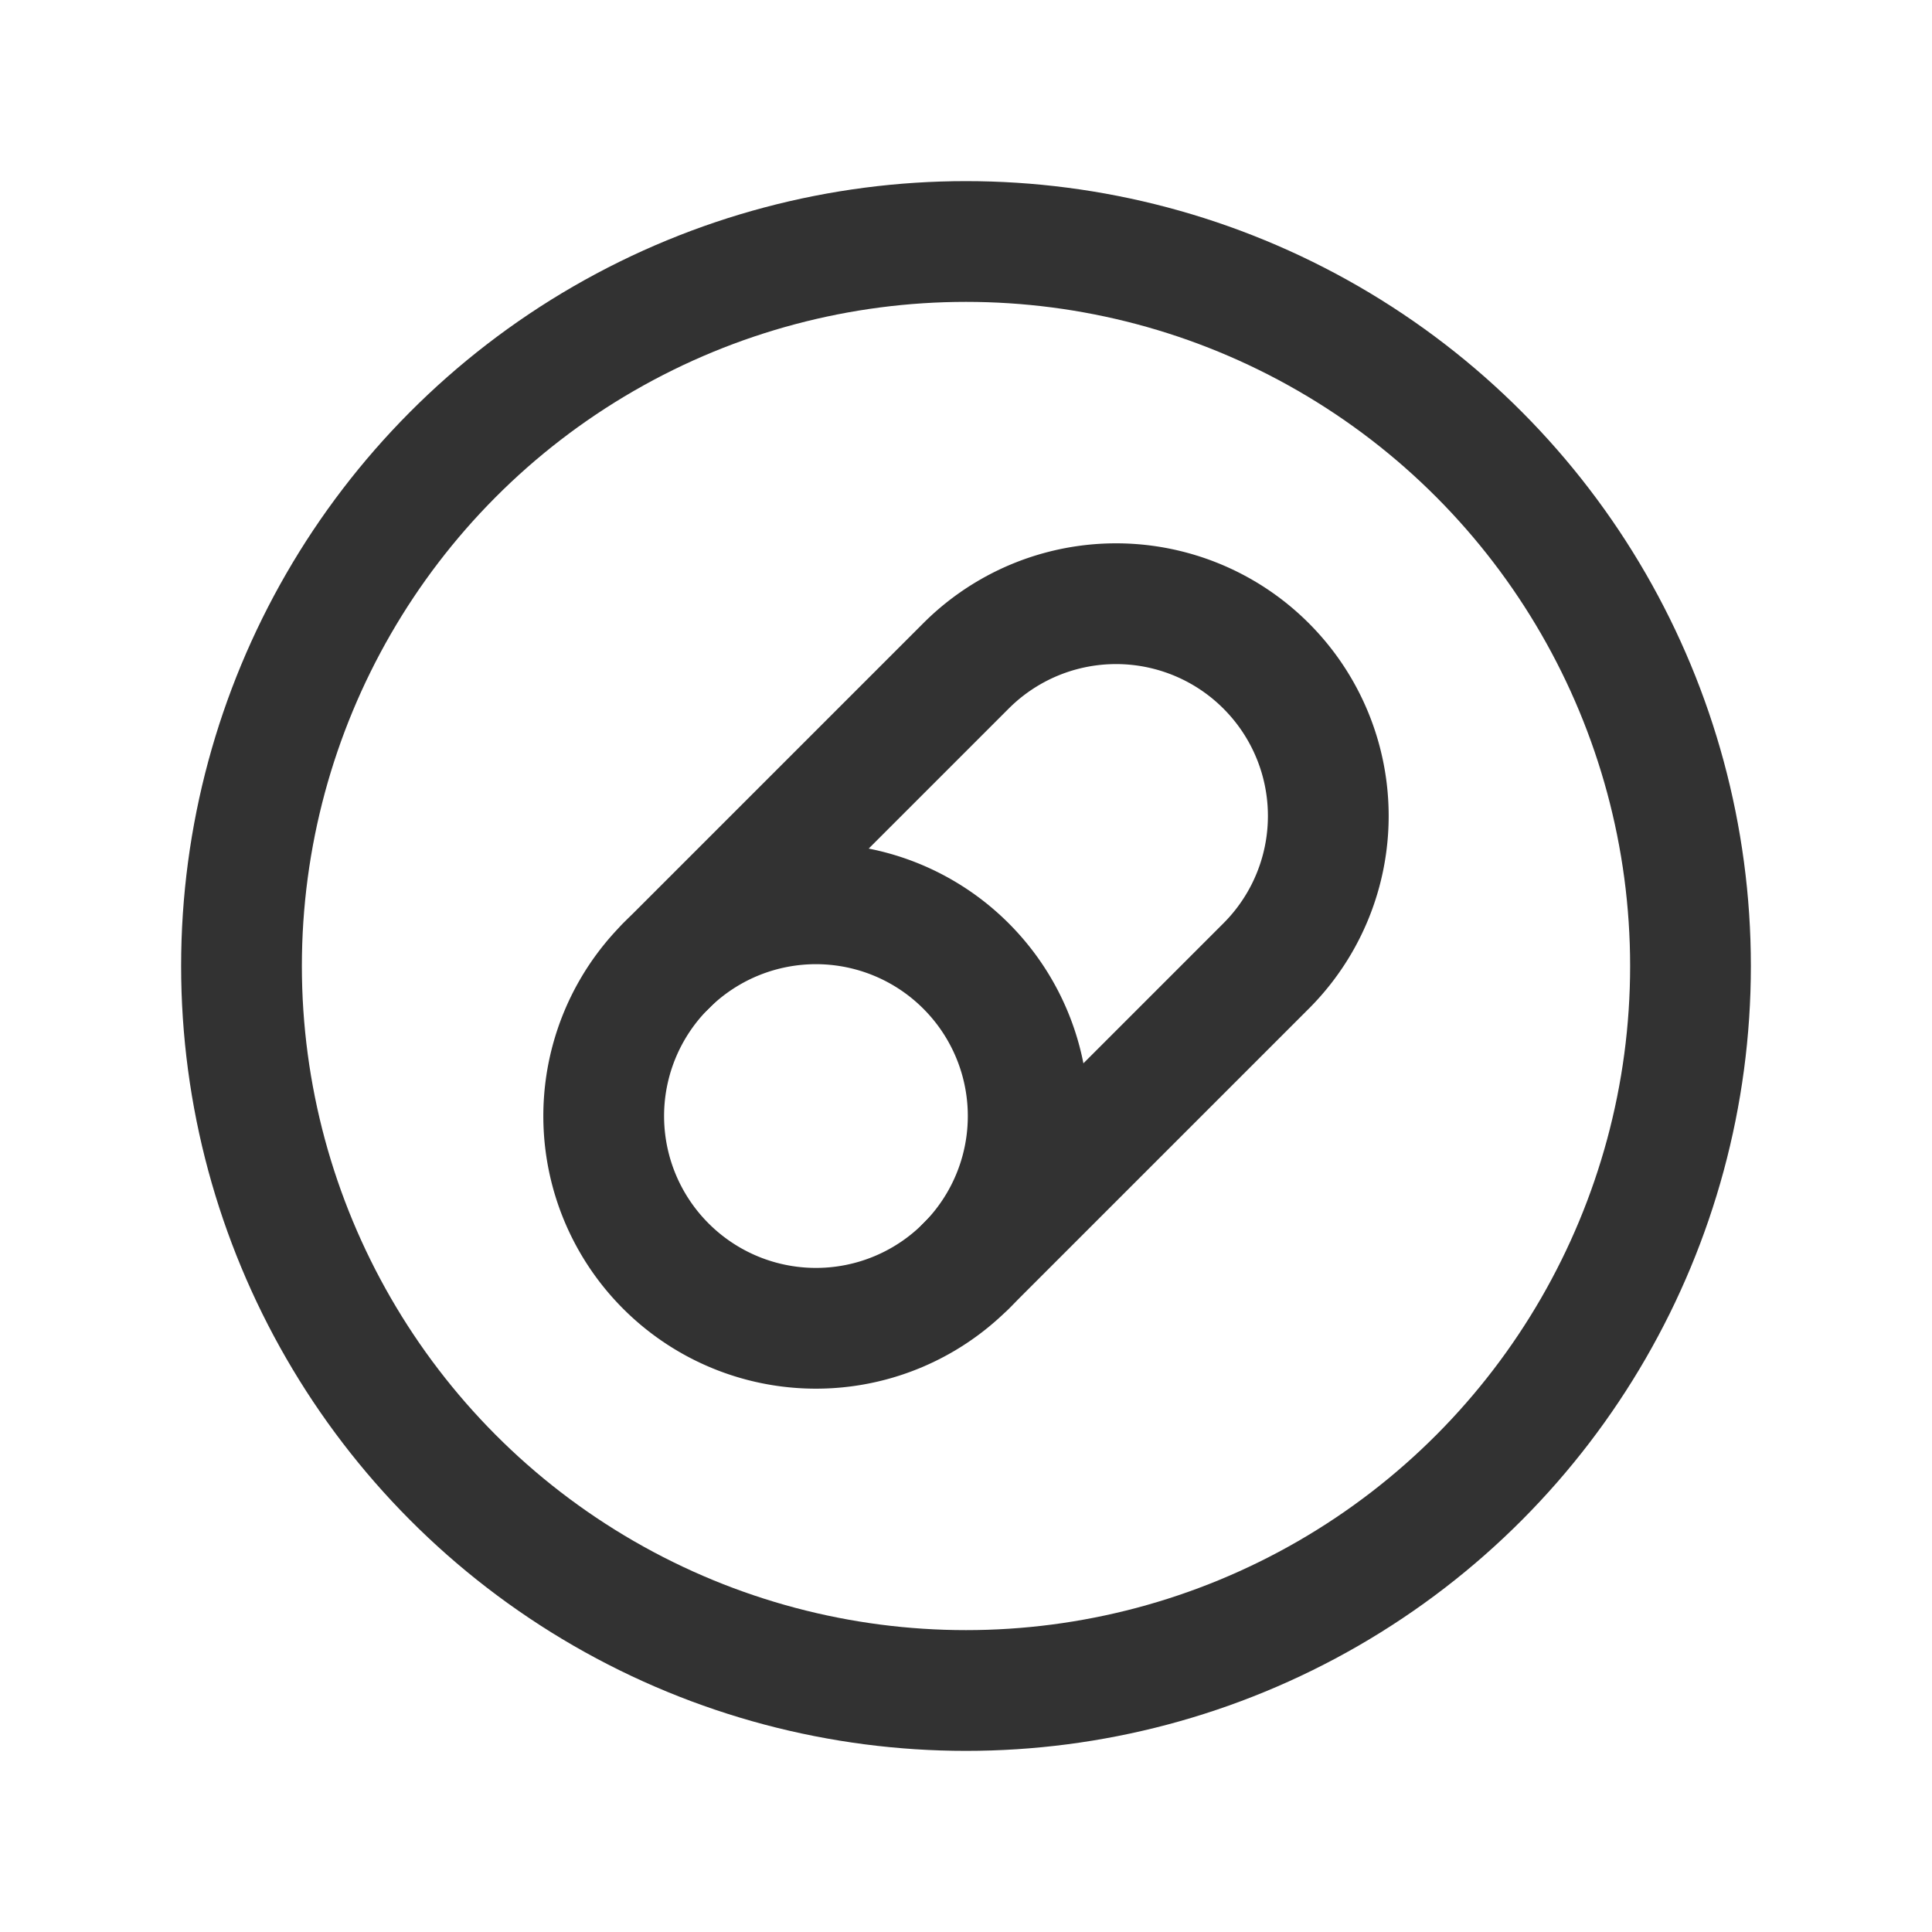 <svg id="Layer_3" data-name="Layer 3" xmlns="http://www.w3.org/2000/svg" viewBox="0 0 24 24"><title>setting-switches</title><path d="M8.272,12a2.635,2.635,0,0,1,3.727-.001L12,12h0a2.635,2.635,0,0,1,.001,3.727L12,15.728" fill="none" stroke="#323232" stroke-linecap="round" stroke-linejoin="round" stroke-width="1.5"/><path d="M15.728,12,12,15.728a2.635,2.635,0,0,1-3.727.001l-.001-.001h0a2.635,2.635,0,0,1-.001-3.727L8.272,12,12,8.272a2.635,2.635,0,0,1,3.727-.001l.001.001h0a2.635,2.635,0,0,1,.001,3.727Z" fill="none" stroke="#323232" stroke-linecap="round" stroke-linejoin="round" stroke-width="1.5"/><circle cx="12" cy="12" r="9" fill="none" stroke="#323232" stroke-linecap="round" stroke-linejoin="round" stroke-width="1.5"/><path d="M0,0H24V24H0Z" fill="none"/></svg>